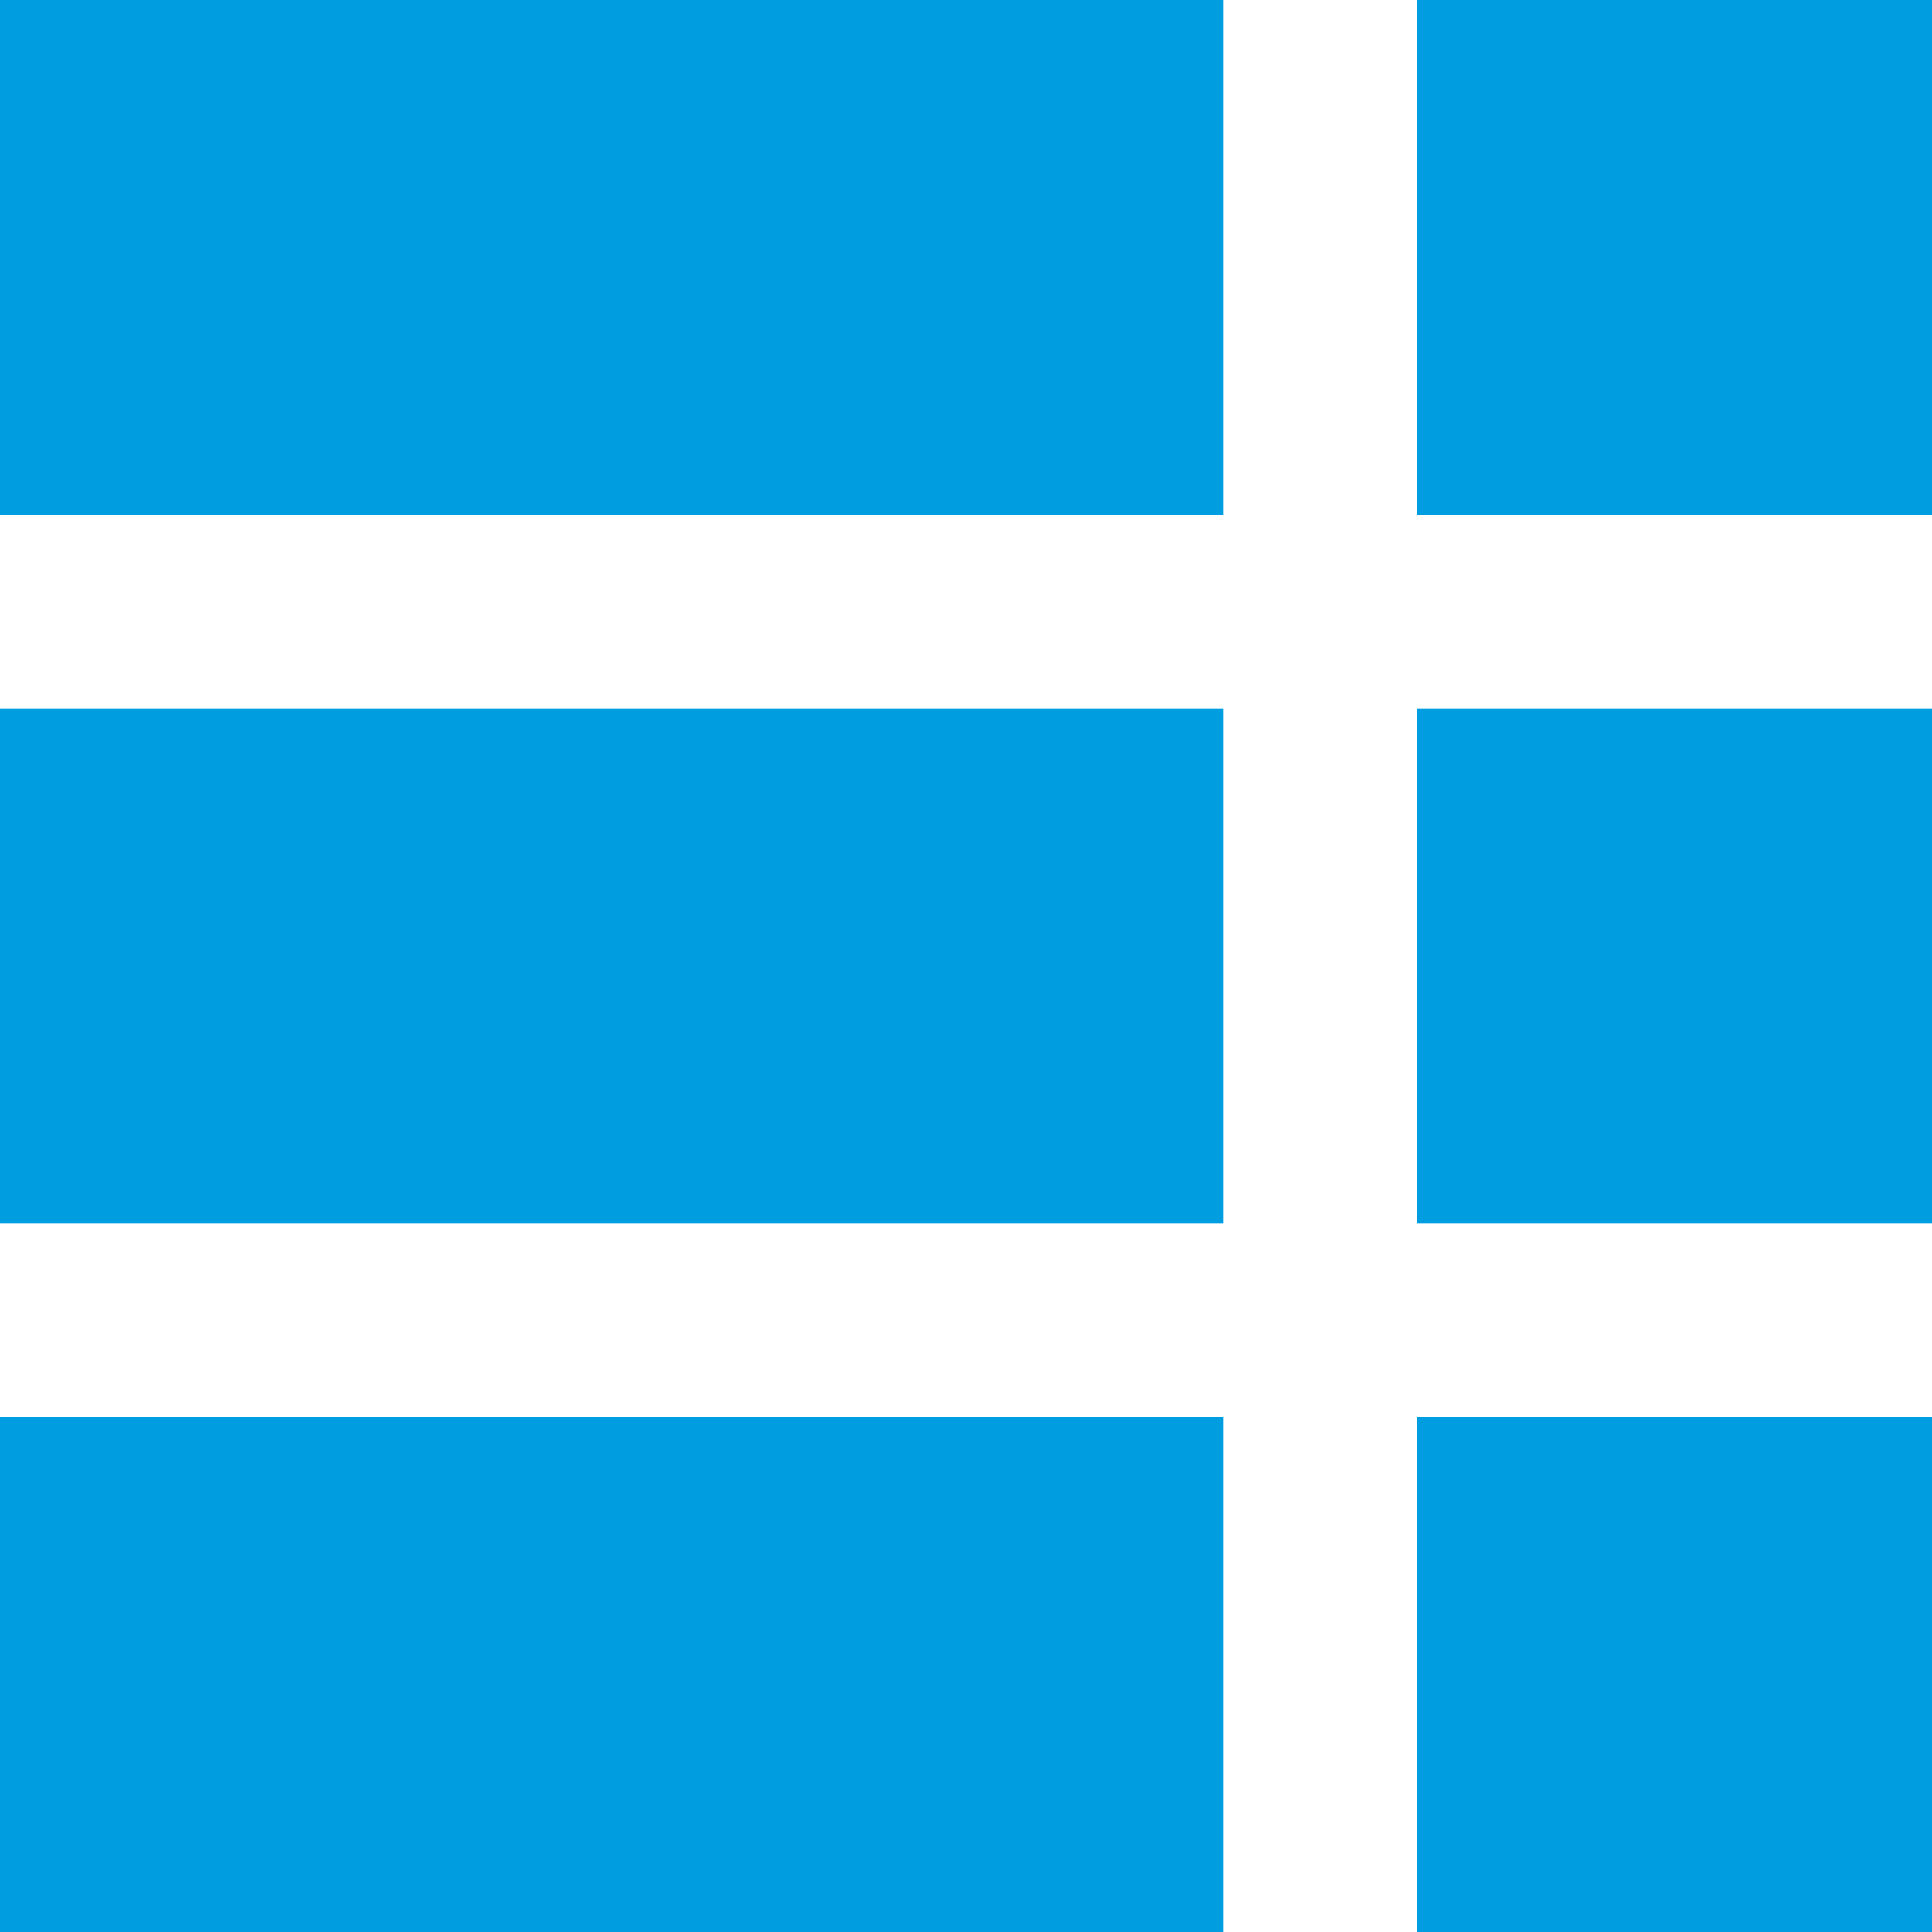 <svg id="List_icon" data-name="List icon" xmlns="http://www.w3.org/2000/svg" width="60" height="60" viewBox="0 0 60 60">
  <defs>
    <style>
      .cls-1 {
        fill: #009ee0;
      }
    </style>
  </defs>
  <rect class="cls-1" width="38" height="16"/>
  <rect class="cls-1" y="22" width="38" height="16"/>
  <rect class="cls-1" y="44" width="38" height="16"/>
  <rect class="cls-1" x="44" width="16" height="16"/>
  <rect class="cls-1" x="44" y="22" width="16" height="16"/>
  <rect class="cls-1" x="44" y="44" width="16" height="16"/>
</svg>
